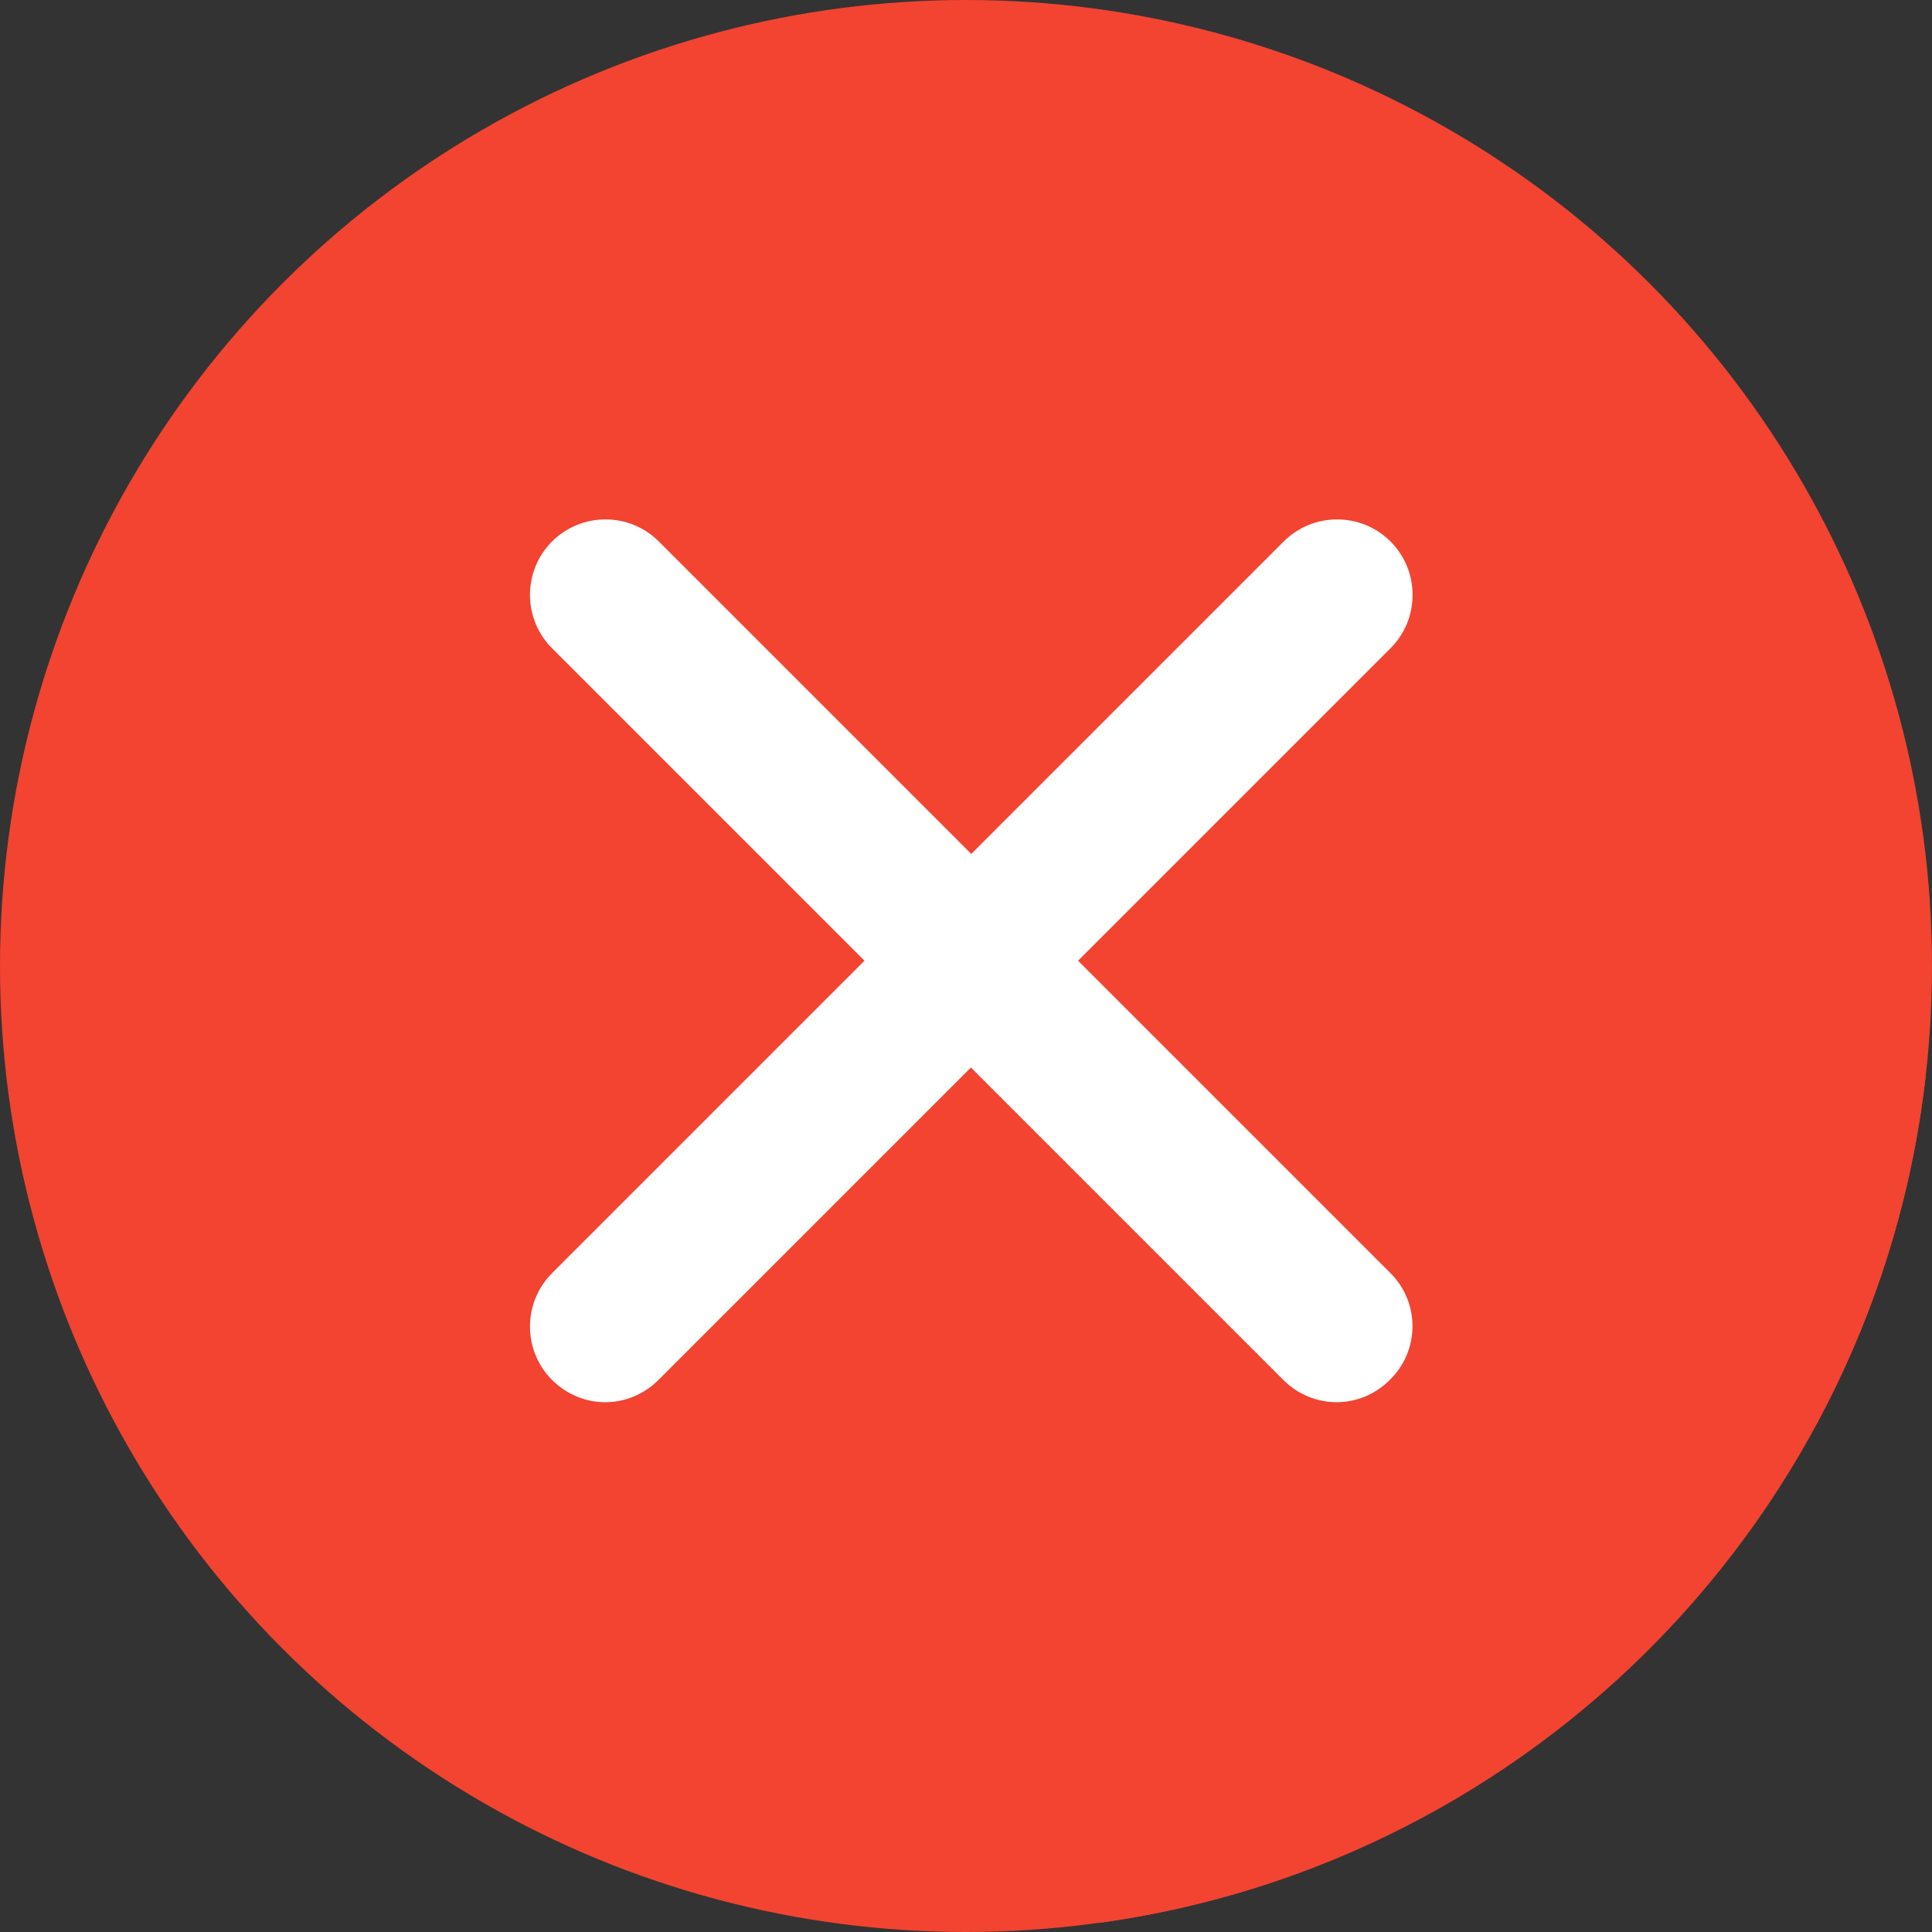 <!DOCTYPE svg PUBLIC "-//W3C//DTD SVG 1.1//EN" "http://www.w3.org/Graphics/SVG/1.1/DTD/svg11.dtd">

<!-- Uploaded to: SVG Repo, www.svgrepo.com, Transformed by: SVG Repo Mixer Tools -->
<svg height="30px" width="30px" version="1.1" id="Layer_1" xmlns="http://www.w3.org/2000/svg" xmlns:xlink="http://www.w3.org/1999/xlink" viewBox="0 0 512 512" xml:space="preserve" fill="#000000">

<rect x="0" y="0" width="512" height="512" fill="#333333" stroke="none"/>

<g id="SVGRepo_bgCarrier" stroke-width="0"/>

<g id="SVGRepo_tracerCarrier" stroke-linecap="round" stroke-linejoin="round"/>

<g id="SVGRepo_iconCarrier"> <circle style="fill:#f24431;" cx="256" cy="256" r="256"/> <path style="fill:#f24431;" d="M150.2,368.6l141,141c115.2-15.8,205.9-108.3,219.1-224.2L367.9,142.9L150.2,368.6z"/> <path style="fill:#FFFFFF;" d="M368.5,337.4l-82.8-82.8l82.8-82.8c7.8-7.8,7.8-20.5,0-28.3s-20.5-7.8-28.3,0l-82.8,82.8l-82.8-82.8 c-7.8-7.8-20.5-7.8-28.3,0s-7.8,20.5,0,28.3l82.8,82.8l-82.8,82.8c-7.8,7.8-7.8,20.5,0,28.3c3.9,3.9,9,5.9,14.1,5.9s10.2-2,14.1-5.9 l82.8-82.8l82.8,82.8c3.9,3.9,9,5.9,14.1,5.9s10.2-2,14.1-5.9C376.3,357.9,376.3,345.2,368.5,337.4z"/> </g>

</svg>